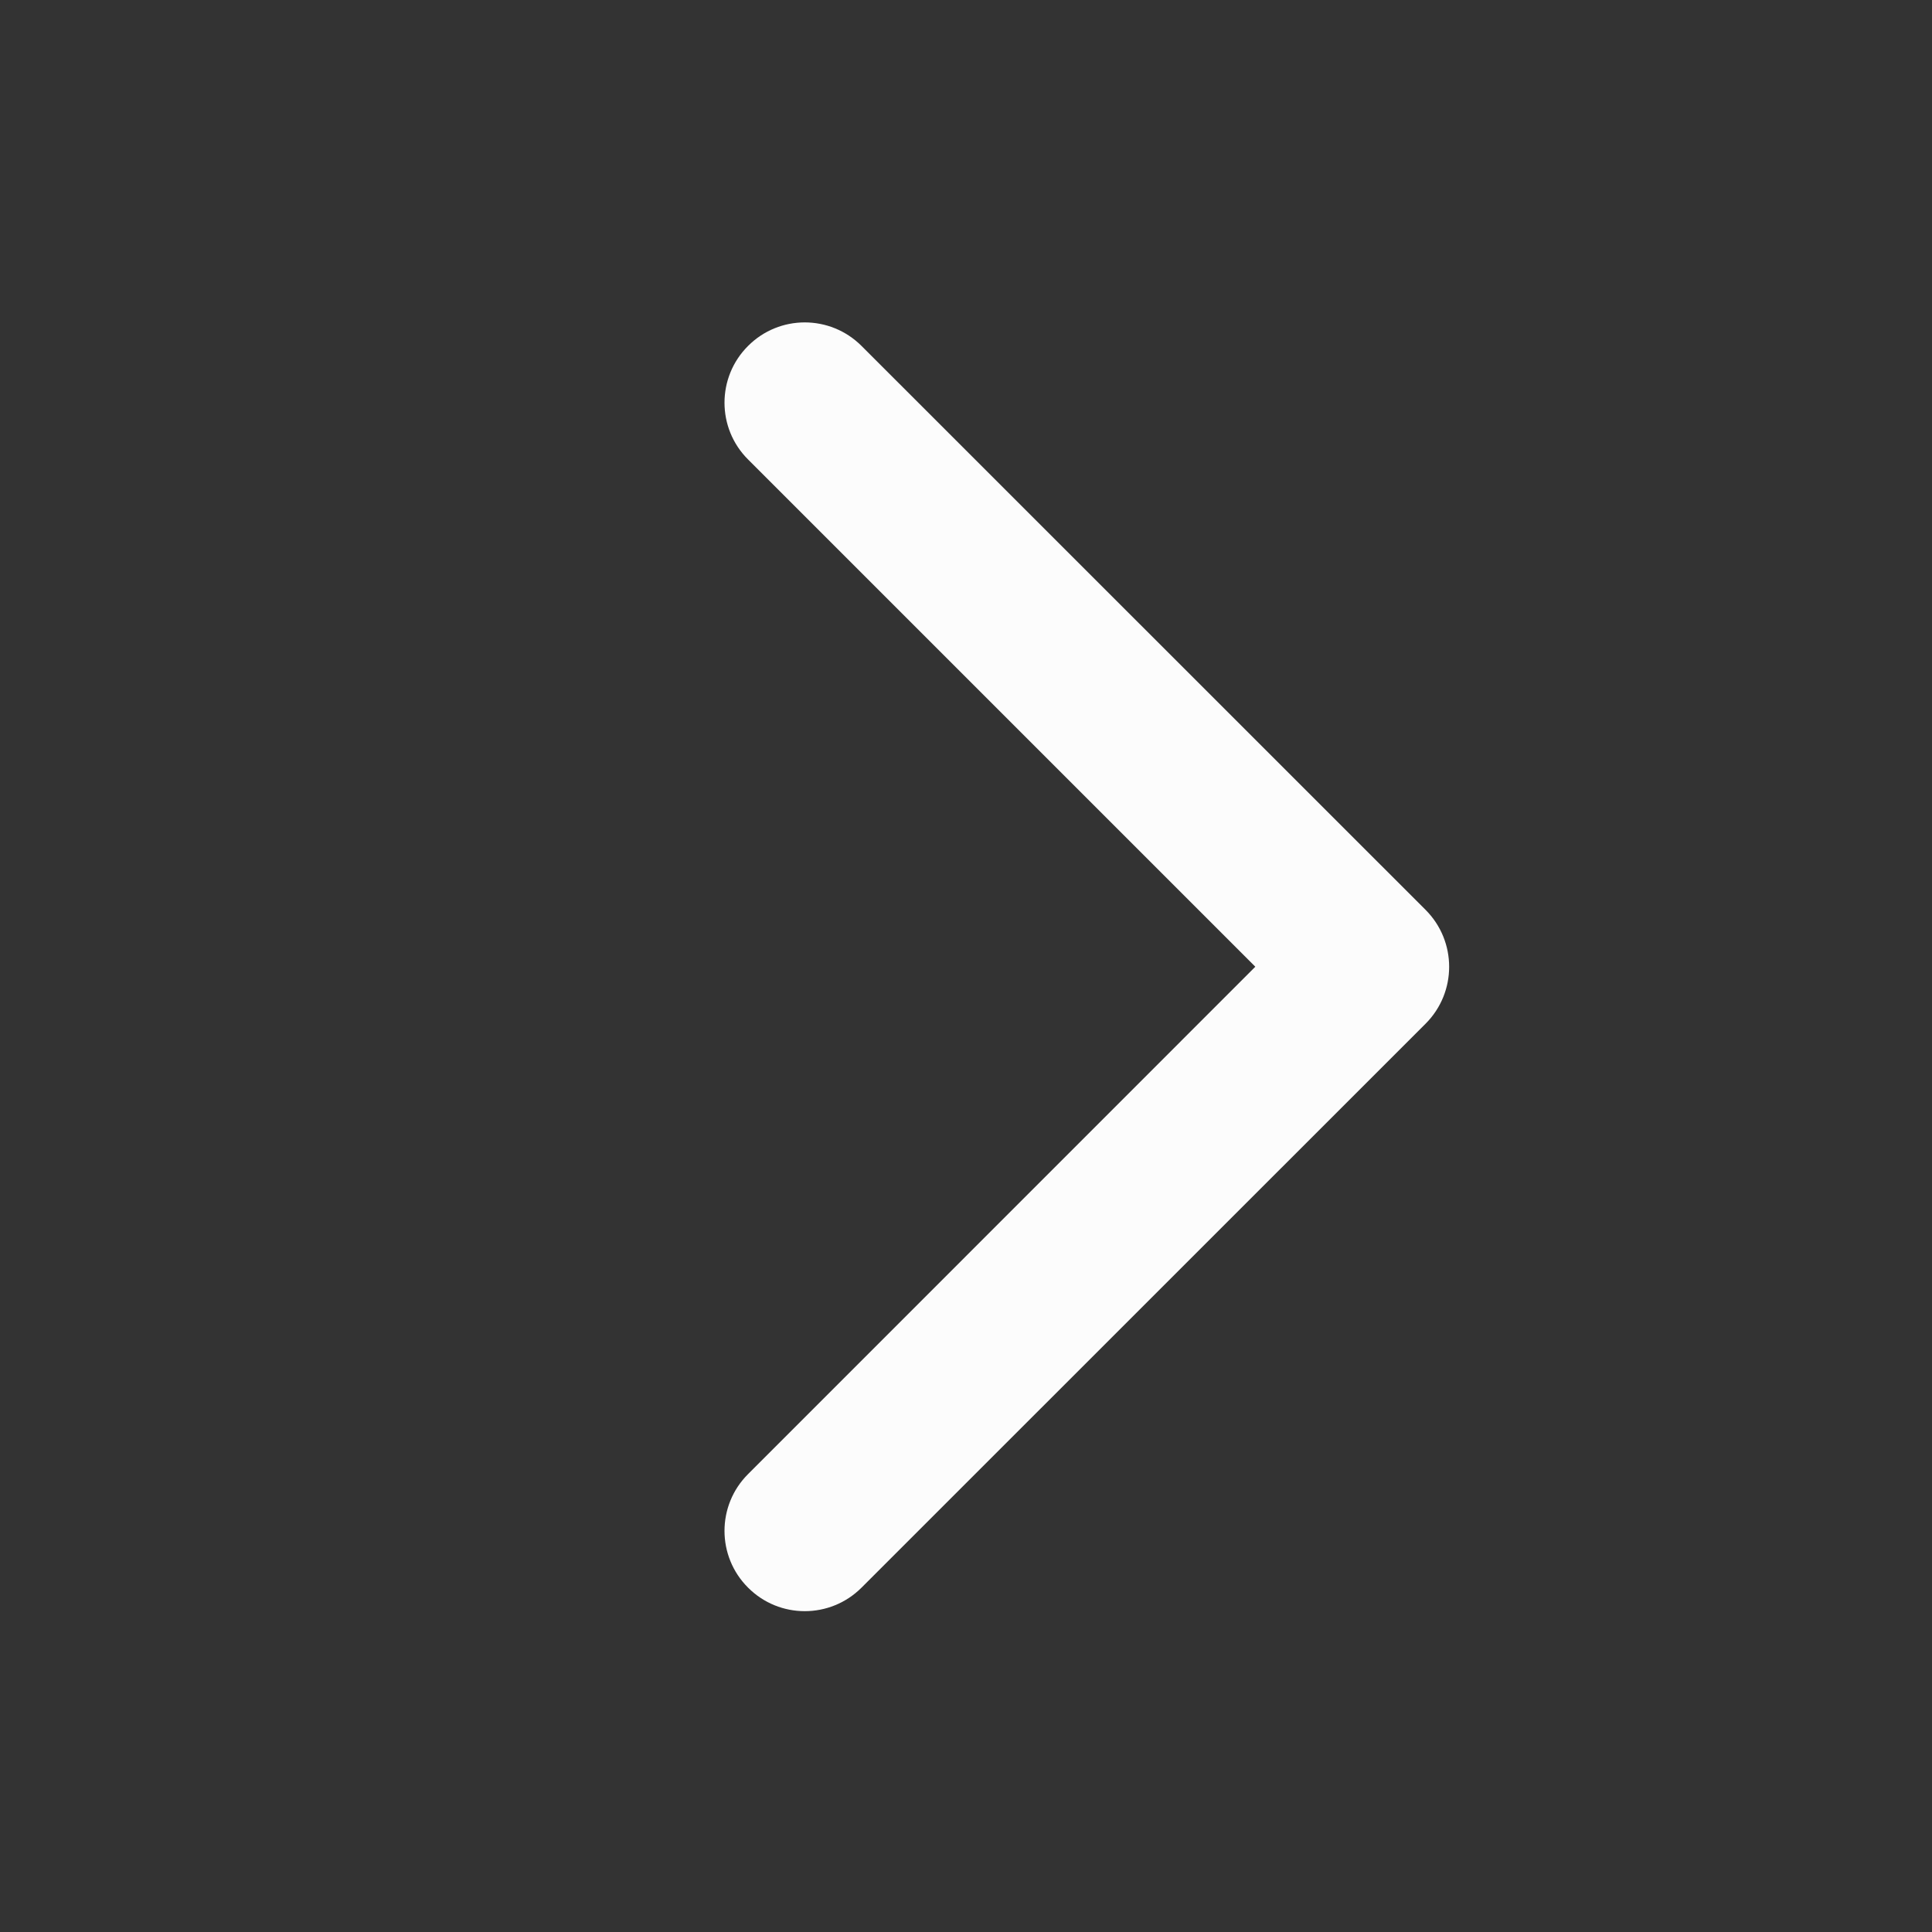 <svg width="16" height="16" viewBox="0 0 16 16" fill="none" xmlns="http://www.w3.org/2000/svg">
<rect x="0" y="0" width="16" height="16" fill="#333333" stroke="none"/>
<path fill-rule="evenodd" clip-rule="evenodd" d="M7.135 2.865C6.875 2.605 6.454 2.605 6.195 2.865C5.935 3.124 5.935 3.546 6.195 3.805L10.396 8.006L6.195 12.208C5.935 12.467 5.935 12.889 6.195 13.148C6.454 13.408 6.875 13.408 7.135 13.148L11.804 8.48C11.805 8.479 11.806 8.478 11.807 8.477C12.066 8.217 12.066 7.796 11.807 7.536L7.135 2.865Z" fill="#FCFCFC"/>
</svg>

